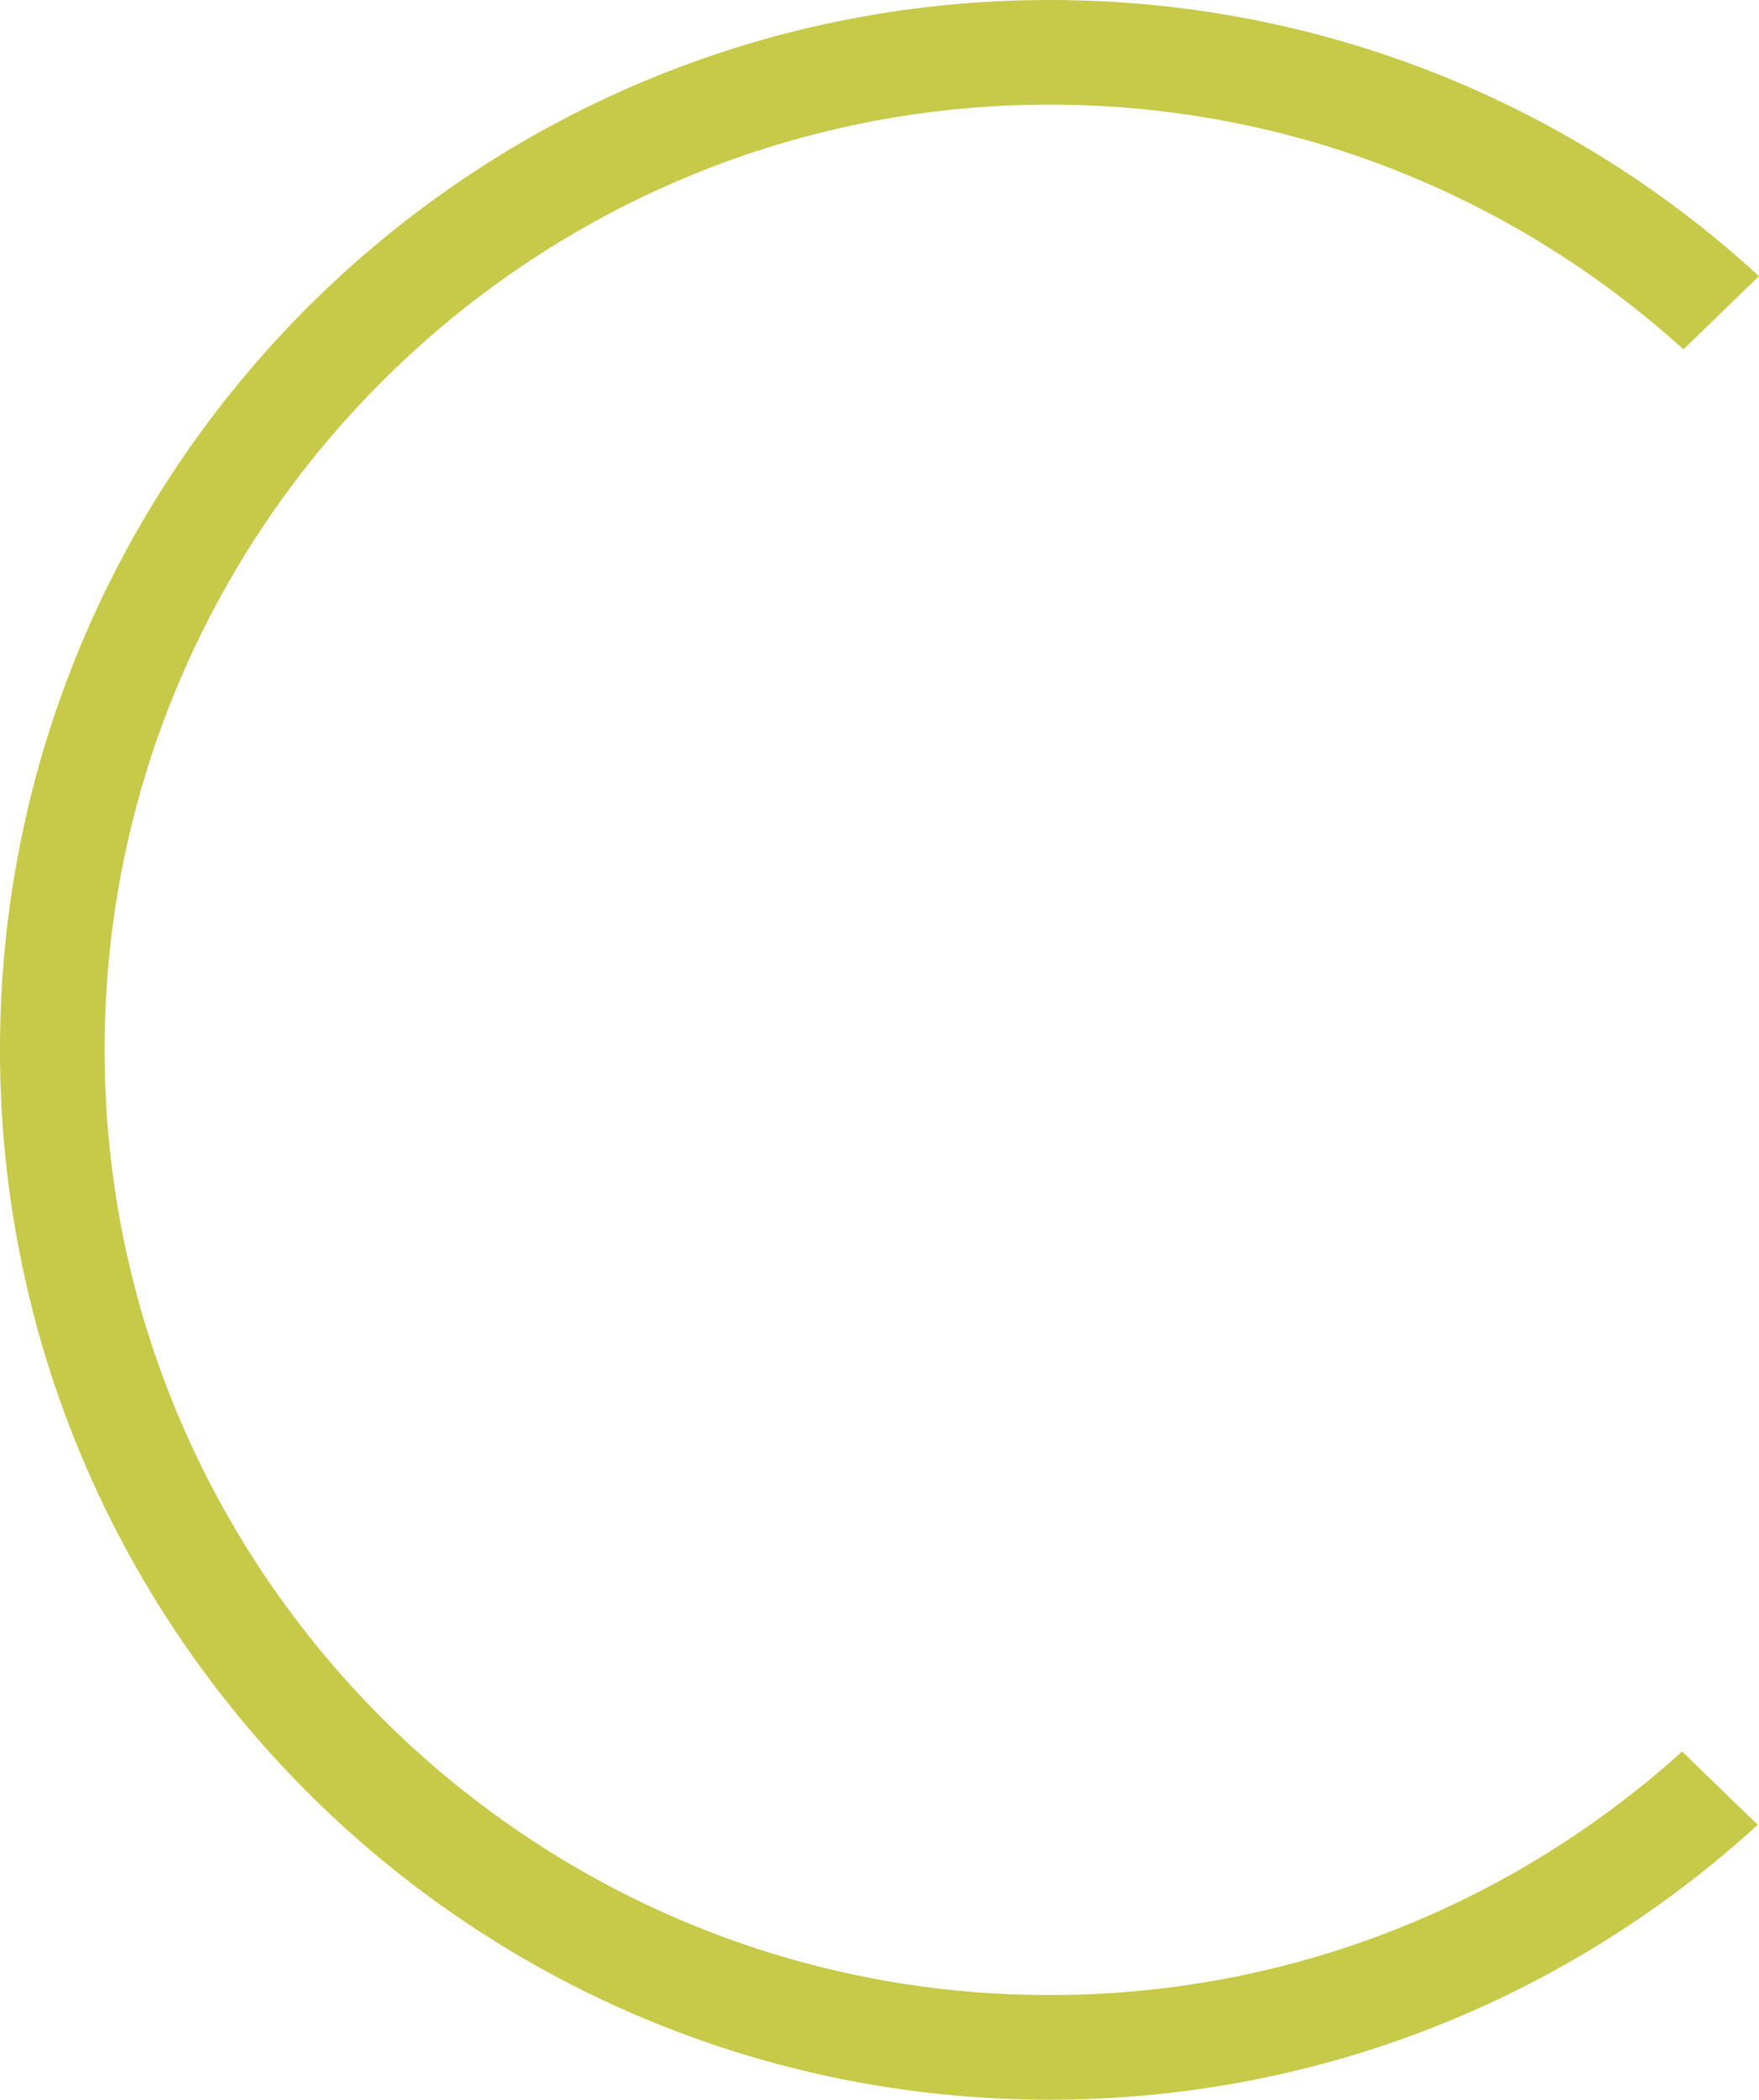 <svg version="1.1" id="图层_1" x="0px" y="0px" width="150.826px" height="180px" viewBox="0 0 150.826 180" enable-background="new 0 0 150.826 180" xml:space="preserve" xmlns="http://www.w3.org/2000/svg" xmlns:xlink="http://www.w3.org/1999/xlink" xmlns:xml="http://www.w3.org/XML/1998/namespace">
  <path fill="#C7C949" d="M90,171.03C45.32,171.03,8.97,134.68,8.97,90S45.32,8.97,90,8.97c20.893,0,39.961,7.949,54.346,20.979
	l6.48-6.278C134.808,8.974,113.453,0,90,0C40.295,0,0,40.294,0,90s40.295,90,90,90c23.398,0,44.709-8.931,60.715-23.567
	l-6.482-6.281C129.861,163.121,110.838,171.03,90,171.03z" class="color c1"/>
</svg>